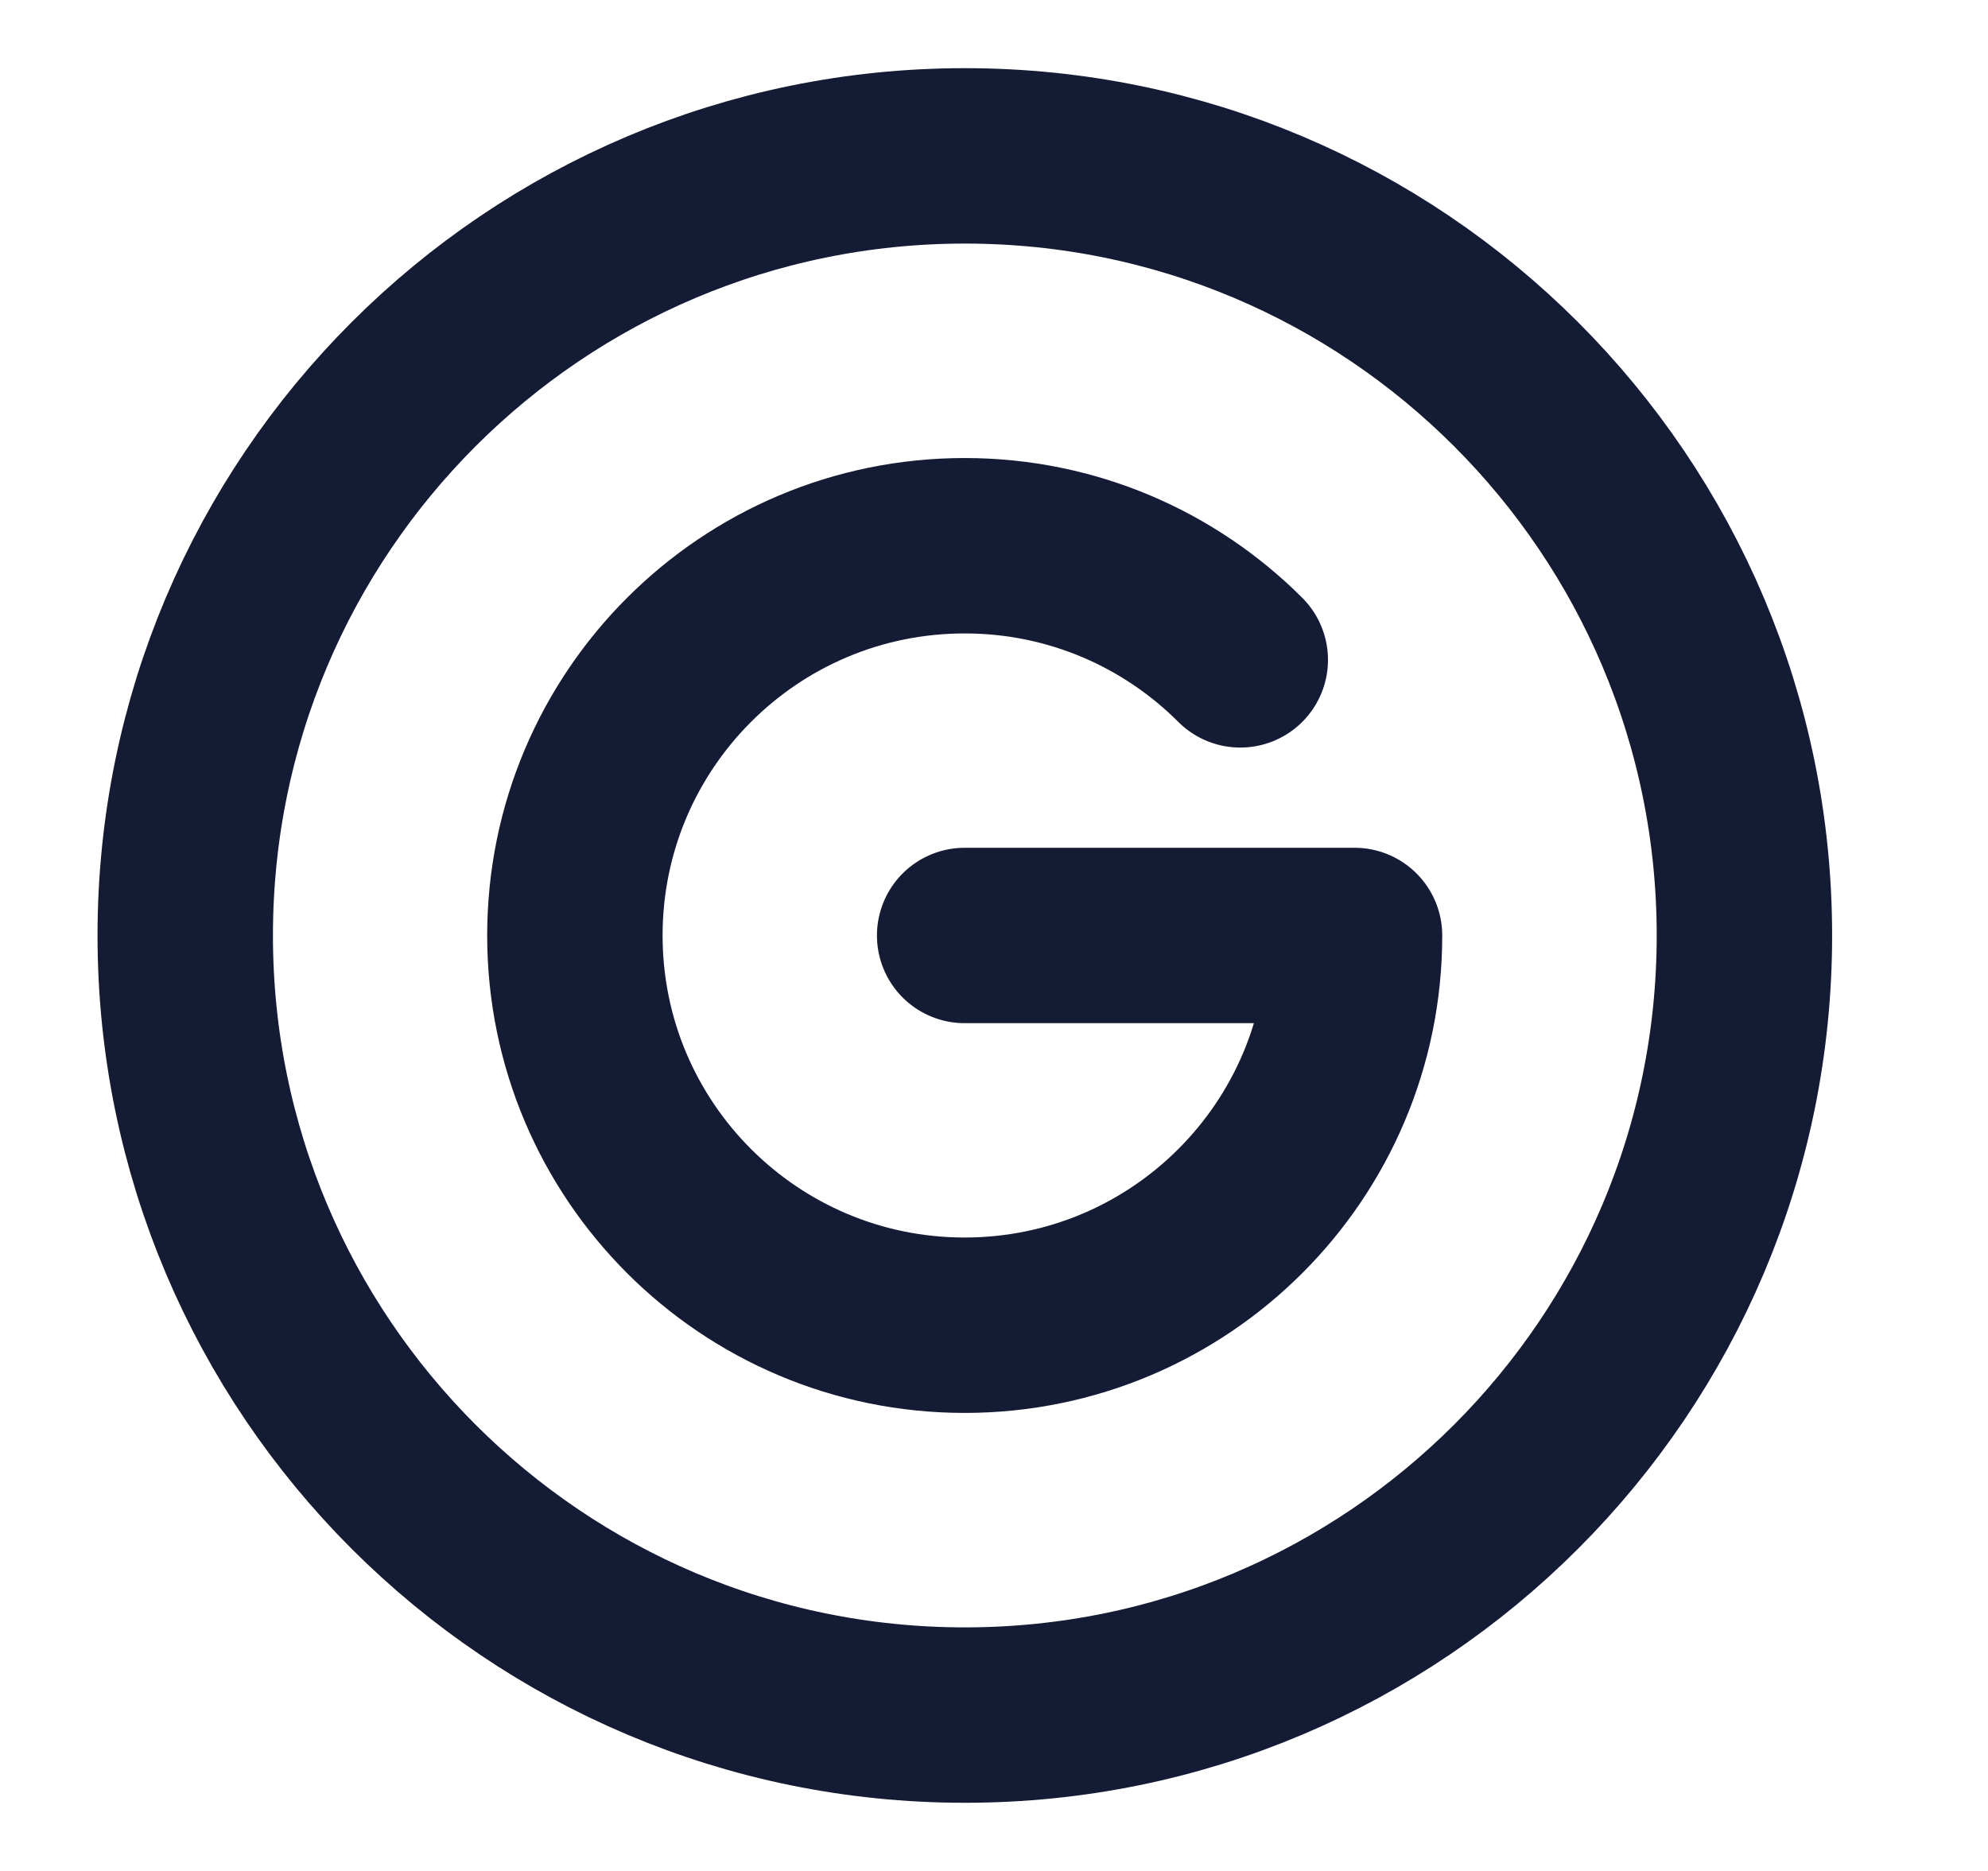 <svg width="17" height="16" viewBox="0 0 17 16" fill="none" xmlns="http://www.w3.org/2000/svg">
<g id="google 1" clip-path="url(#clip0_2196_33234)">
<path id="Vector" d="M8.251 14.667C11.932 14.667 14.917 11.682 14.917 8C14.917 4.318 11.932 1.333 8.251 1.333C4.569 1.333 1.584 4.318 1.584 8C1.584 11.682 4.569 14.667 8.251 14.667Z" stroke="#141B34" stroke-width="1.5"/>
<path id="Vector_2" d="M8.249 8H11.583C11.583 9.841 10.09 11.333 8.249 11.333C6.408 11.333 4.916 9.841 4.916 8C4.916 6.159 6.408 4.667 8.249 4.667C9.17 4.667 10.003 5.04 10.606 5.643" stroke="#141B34" stroke-width="1.5" stroke-linecap="round" stroke-linejoin="round"/>
</g>
<defs>
<clipPath id="clip0_2196_33234">
<rect width="16" height="16" fill="white" transform="translate(0.25)"/>
</clipPath>
</defs>
</svg>
